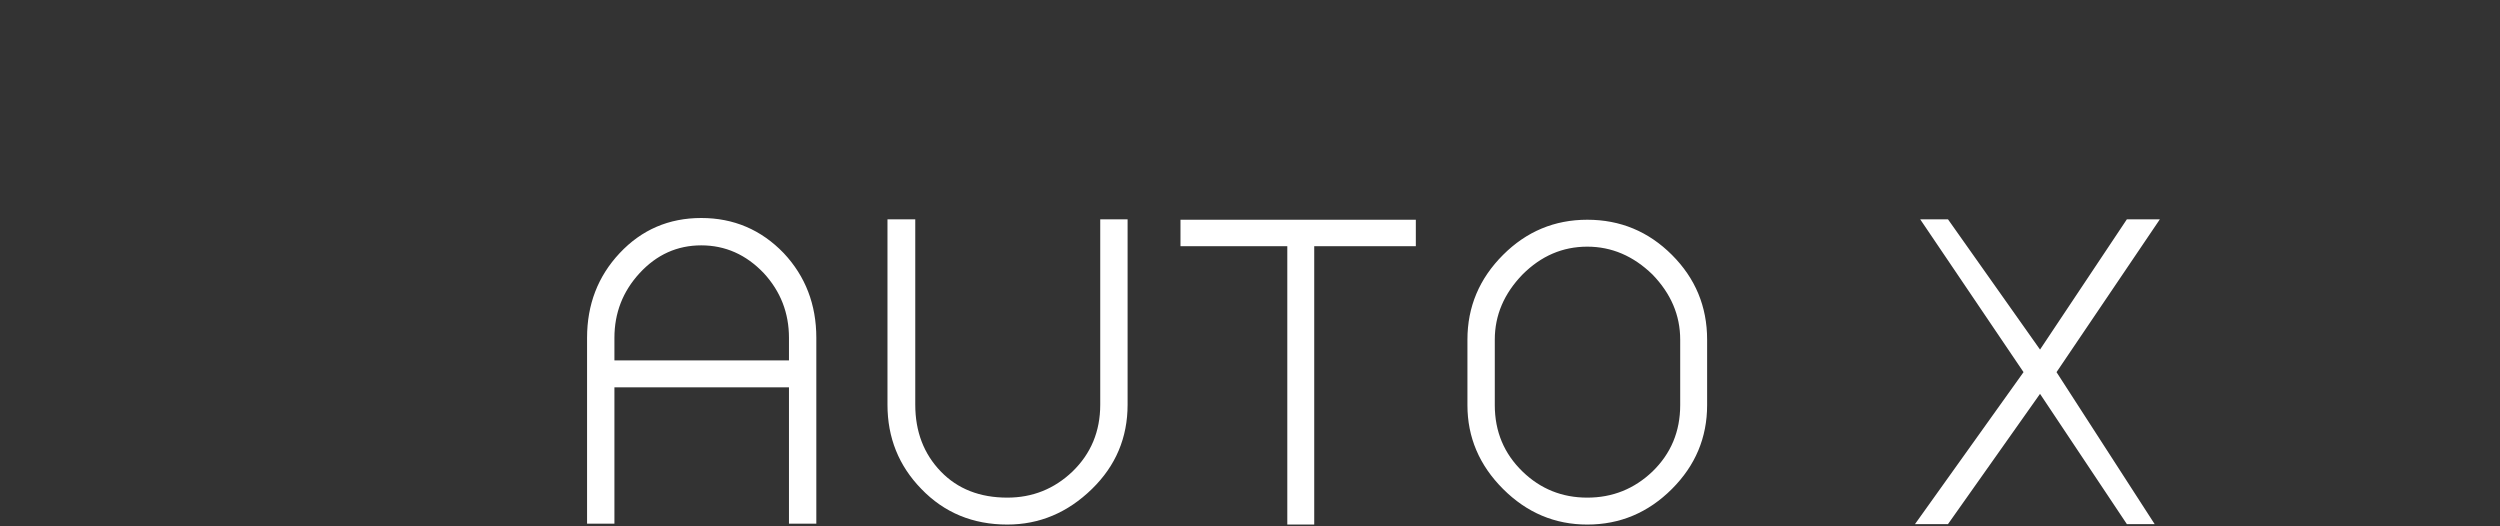 <?xml version="1.0"?>
<svg version="1.1" xmlns="http://www.w3.org/2000/svg" width="190px" height="40px" style="border: 2px solid red;border-radius: 25px;"><rect width="100%" height="100%" fill="#333333" stroke="none"/><path fill="#ffffff" d="M53.296,16.568q-3.696,0-6.204,2.673q-2.475,2.64-2.475,6.435l0,14.124l2.079,0l0-10.362l13.266,0l0,10.362l2.079,0l0-14.124q0-3.795-2.475-6.435q-2.574-2.673-6.27-2.673z M59.962,27.392l-13.266,0l0-1.716q0-2.838,1.914-4.917q1.947-2.112,4.686-2.112t4.752,2.112q1.914,2.079,1.914,4.917l0,1.716z M85.697,16.667l-2.079,0l0,14.091q0,3.036-2.112,5.082q-2.079,1.98-4.95,1.98q-3.135,0-5.049-1.98q-1.947-2.013-1.947-5.082l0-14.091l-2.112,0l0,14.091q0,3.762,2.574,6.402q2.607,2.706,6.534,2.706q3.663,0,6.435-2.706q2.706-2.64,2.706-6.402l0-14.091z M107.603,16.7l-17.886,0l0,2.013l8.118,0l0,21.153l2.046,0l0-21.153l7.722,0l0-2.013z M120.633,16.7q-3.729,0-6.402,2.673q-2.706,2.706-2.706,6.435l0,4.983q0,3.663,2.706,6.369t6.402,2.706q3.729,0,6.435-2.706q2.673-2.673,2.673-6.369l0-4.983q0-3.762-2.673-6.435t-6.435-2.673z M127.695,25.808l0,4.983q0,3.003-2.112,5.049q-2.079,1.98-4.95,1.98t-4.917-1.98q-2.112-2.046-2.112-5.049l0-4.983q0-2.772,2.112-4.95q2.112-2.112,4.917-2.112q2.772,0,4.95,2.112q2.112,2.178,2.112,4.95z M156.296,28.283l7.854-11.616l-2.508,0l-6.6,9.9l-6.996-9.9l-2.112,0l7.854,11.616l-8.25,11.55l2.508,0l6.996-9.9l6.6,9.9l2.112,0z"/><path fill="#5493bf" d=""/></svg>
